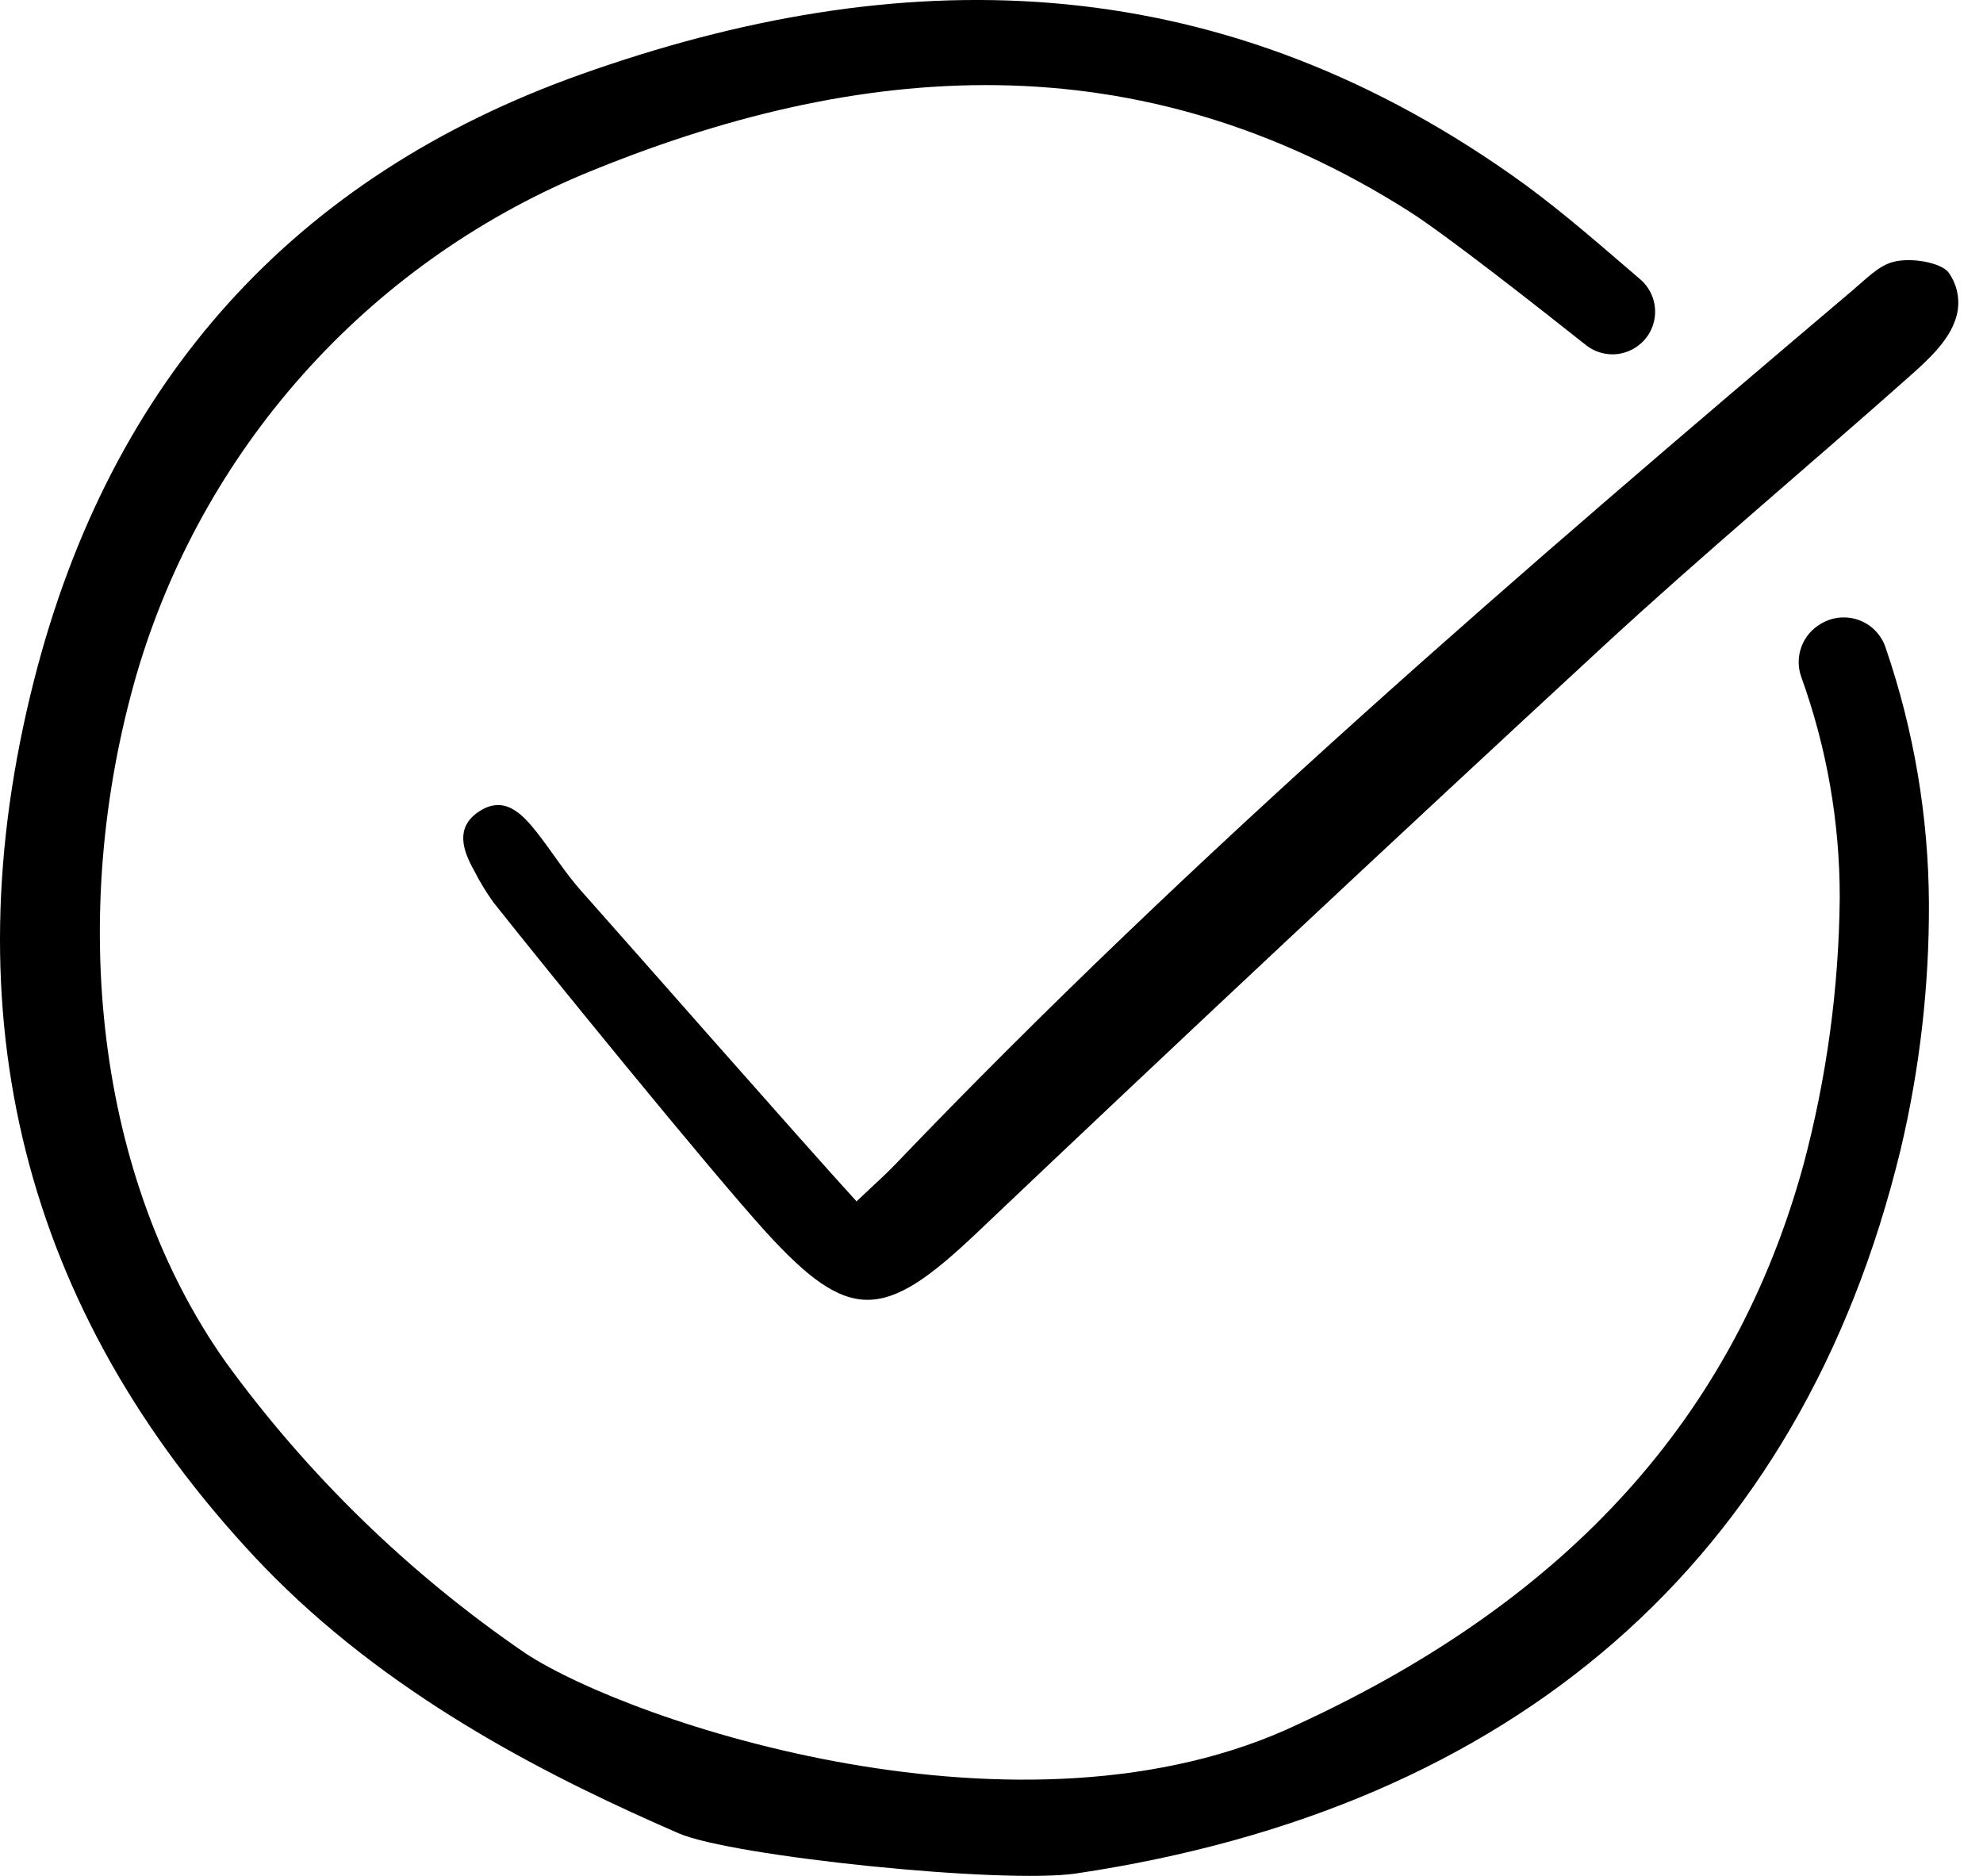 <svg width="37" height="35" viewBox="0 0 37 35" fill="none" xmlns="http://www.w3.org/2000/svg">
<path d="M30.617 6.409C30.701 6.333 30.769 6.241 30.814 6.137C30.86 6.033 30.883 5.921 30.882 5.808C30.881 5.694 30.856 5.582 30.808 5.48C30.76 5.377 30.691 5.285 30.605 5.212C30.514 5.134 30.424 5.056 30.335 4.98C29.654 4.394 28.95 3.788 28.213 3.271C22.587 -0.689 16.741 -0.712 10.838 1.388C5.494 3.289 2.062 7.09 0.637 12.685C-0.954 18.936 0.439 24.451 4.779 29.078C4.892 29.197 5.007 29.317 5.122 29.431C7.454 31.762 10.358 33.202 12.659 34.204C13.646 34.635 18.714 35.159 20.085 34.954C28.233 33.738 33.595 29.142 35.462 21.453C35.819 19.948 35.997 18.405 35.991 16.857C35.983 15.232 35.71 13.619 35.182 12.081C35.144 11.966 35.08 11.861 34.997 11.774C34.913 11.686 34.811 11.618 34.697 11.574C34.584 11.531 34.463 11.513 34.342 11.522C34.221 11.53 34.104 11.566 33.998 11.625L33.976 11.638C33.808 11.734 33.679 11.886 33.612 12.068C33.545 12.249 33.544 12.448 33.609 12.63C34.086 13.952 34.329 15.346 34.327 16.751C34.311 18.436 34.083 20.112 33.648 21.74C32.361 26.419 29.283 29.83 24.239 32.162C19.111 34.617 11.757 32.135 9.8 30.844C7.638 29.365 5.745 27.526 4.206 25.406C1.792 21.988 1.251 17.075 2.548 12.584C3.155 10.511 4.216 8.598 5.654 6.985C7.091 5.372 8.87 4.1 10.861 3.26C16.04 1.107 21.236 0.728 26.304 3.951C26.984 4.384 28.716 5.744 29.592 6.439C29.739 6.555 29.922 6.616 30.11 6.611C30.297 6.605 30.477 6.533 30.616 6.408L30.617 6.409Z" fill="black"/>
<path d="M15.982 22.415C16.329 22.085 16.519 21.919 16.694 21.736C22.29 15.89 28.418 10.627 34.582 5.404C34.815 5.207 35.054 4.955 35.33 4.885C35.662 4.8 36.204 4.897 36.353 5.078C36.45 5.211 36.512 5.367 36.532 5.532C36.552 5.696 36.529 5.862 36.466 6.015C36.321 6.395 35.968 6.72 35.648 7.005C33.737 8.703 31.773 10.342 29.896 12.075C25.972 15.699 22.073 19.349 18.2 23.027C16.502 24.635 15.849 24.7 14.287 22.982C13.259 21.851 10.156 18.037 9.206 16.835C9.072 16.648 8.952 16.451 8.848 16.246C8.634 15.866 8.494 15.447 8.92 15.153C9.394 14.825 9.731 15.167 10.012 15.524C10.297 15.885 10.54 16.281 10.845 16.623C11.791 17.685 14.959 21.295 15.982 22.415Z" fill="black"/>
</svg>
